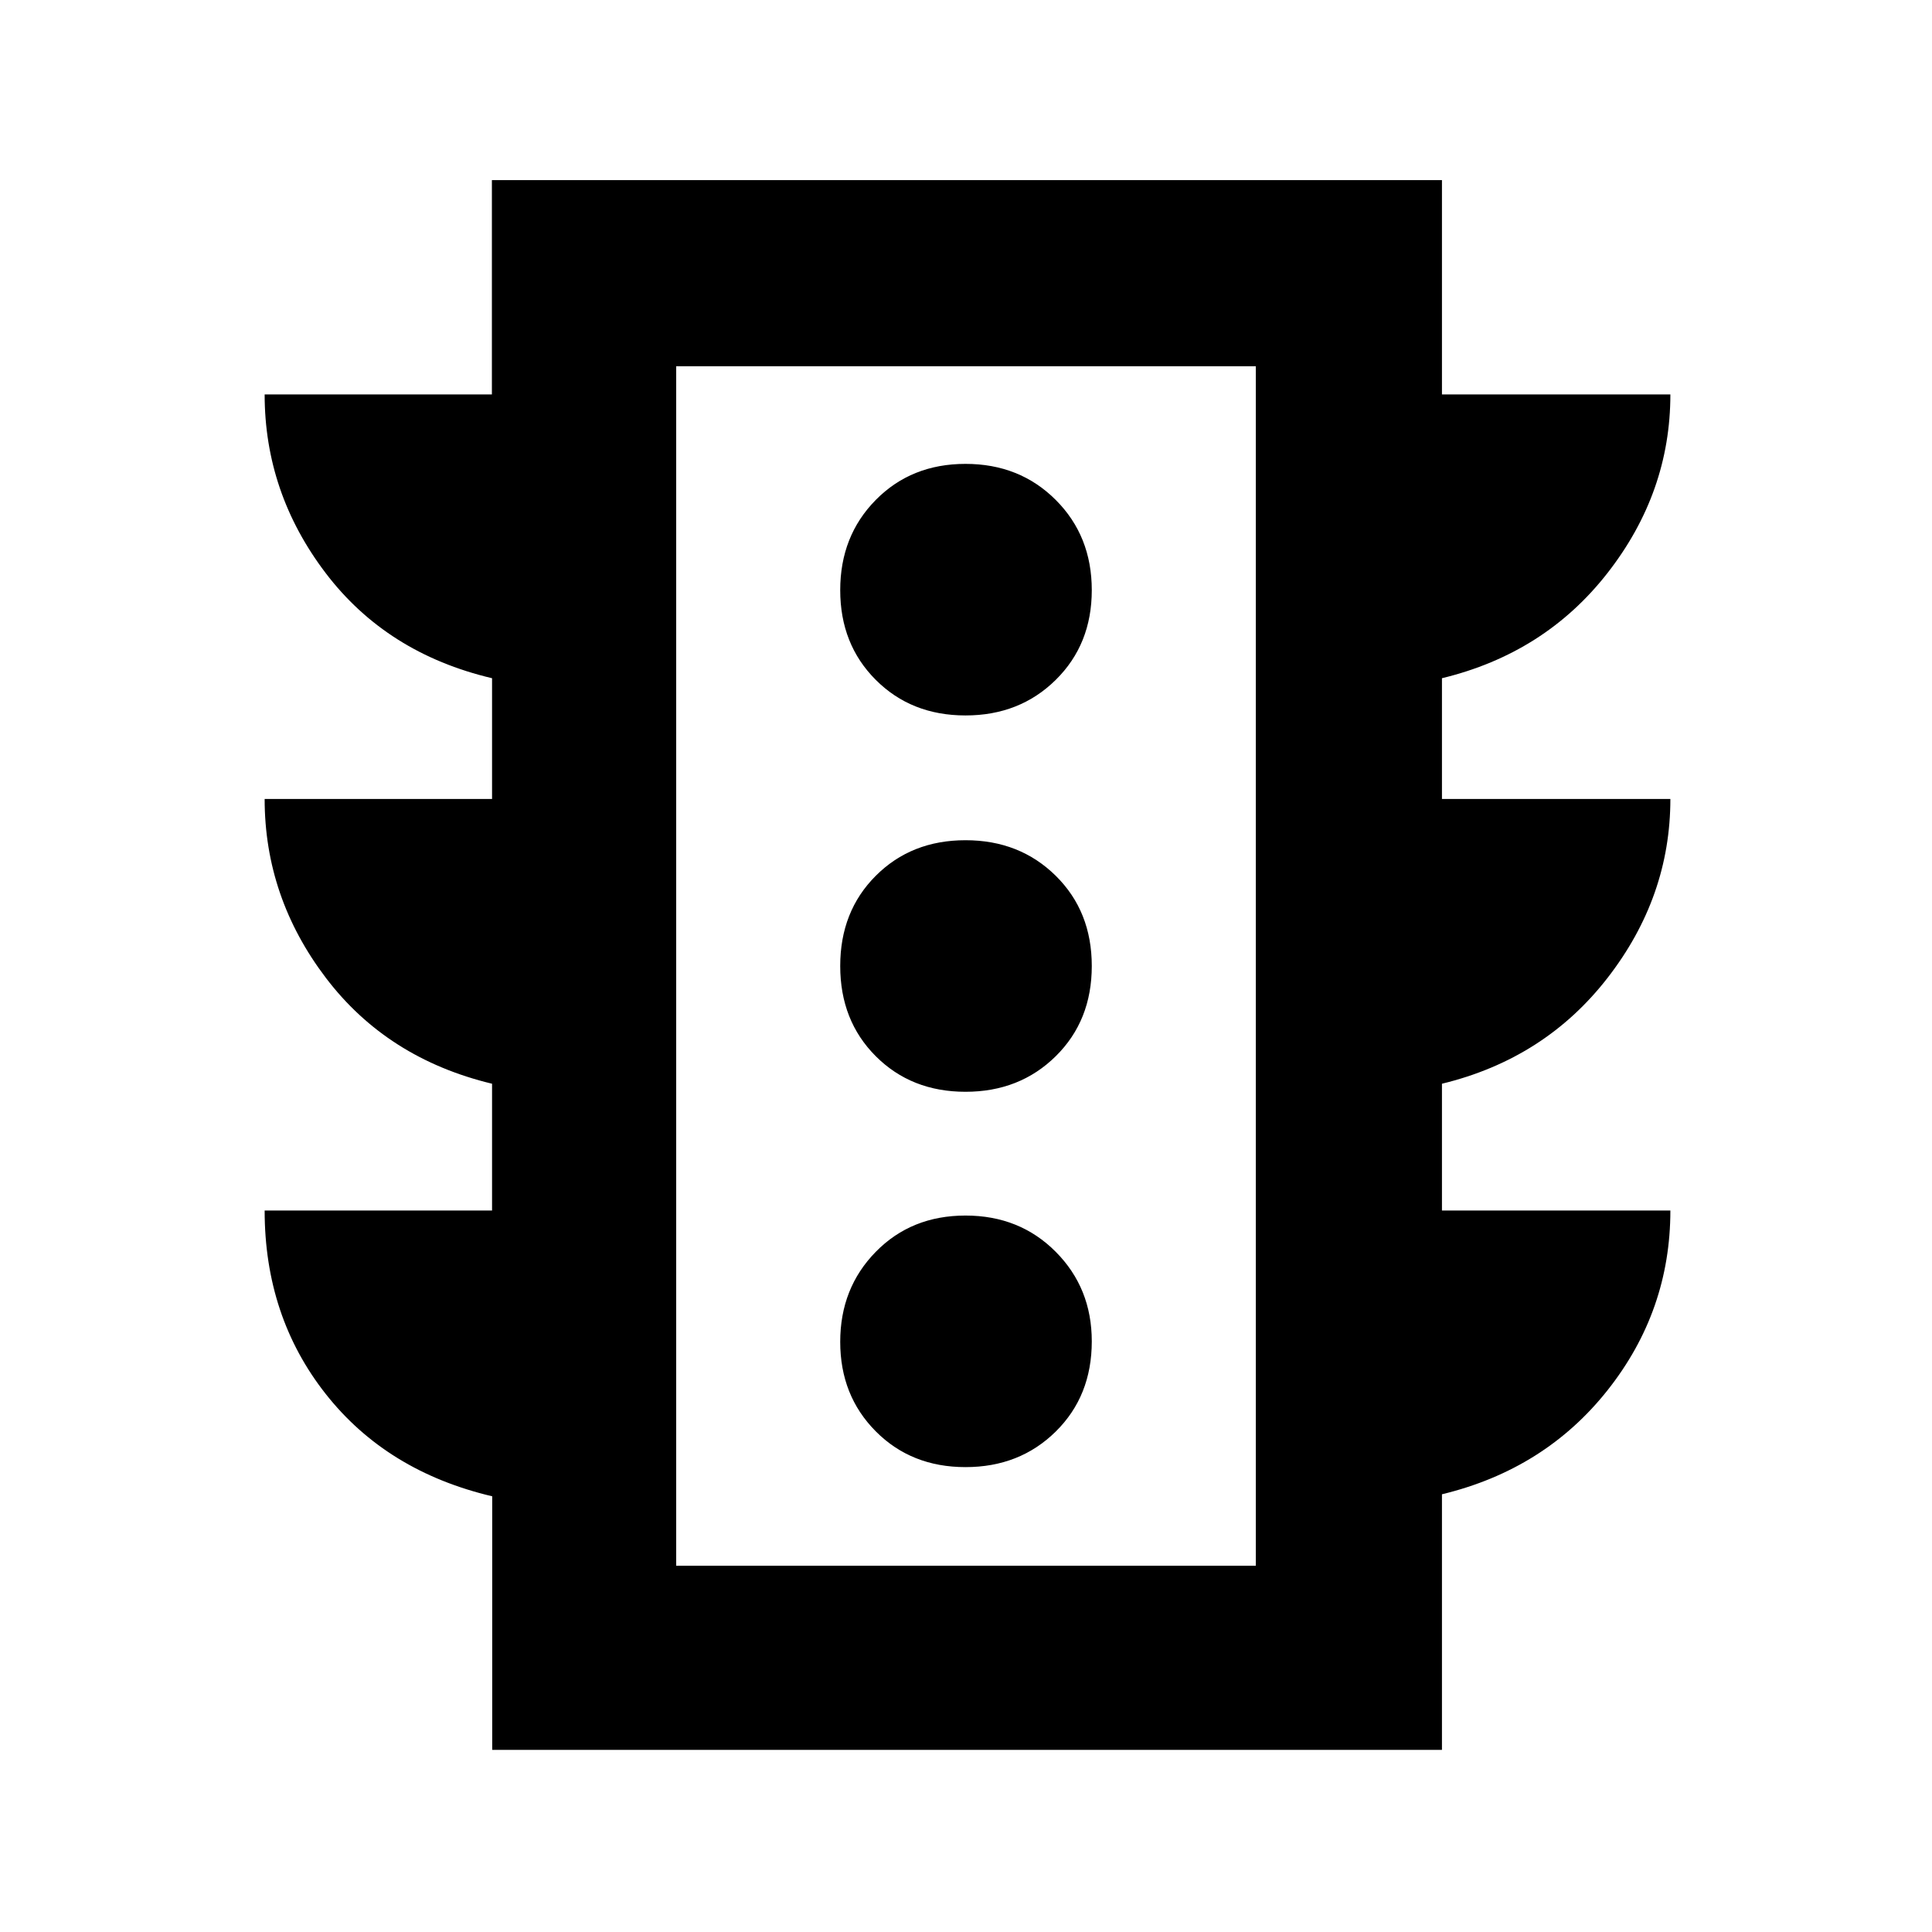<svg xmlns="http://www.w3.org/2000/svg" height="48" viewBox="0 -960 960 960" width="48"><path d="M479.76-231q26.92 0 44.83-17.67 17.91-17.66 17.91-44.83 0-26.47-17.91-44.48Q506.68-356 479.76-356q-26.93 0-44.59 18.02-17.67 18.01-17.67 44.73 0 26.72 17.67 44.48Q452.83-231 479.76-231Zm0-186.5q26.92 0 44.83-17.67Q542.5-452.83 542.5-480q0-27.17-17.91-44.83-17.91-17.67-44.83-17.67-26.93 0-44.59 17.67Q417.5-507.17 417.5-480q0 27.17 17.67 44.83 17.66 17.67 44.59 17.67Zm0-187q26.92 0 44.83-17.67 17.91-17.66 17.91-44.59 0-26.92-17.91-44.83-17.91-17.91-44.83-17.91-26.93 0-44.59 17.91-17.67 17.91-17.67 44.83 0 26.93 17.67 44.59 17.66 17.67 44.59 17.67Zm-235.18 514v-126q-52.39-12.36-82.73-50.85-30.35-38.5-30.35-91.15h113v-63q-52.15-12.55-82.58-52.61Q131.5-514.16 131.5-563h113v-60q-52.35-12.36-82.68-52.25-30.32-39.9-30.32-88.75h112.92v-106.5H716.5V-764H830q0 48.65-31.18 88.65-31.18 39.99-82.32 52.35v60H830q0 48.64-31.18 88.86-31.18 40.23-82.32 52.64v63H830q0 49.85-31.18 89.25-31.18 39.39-82.32 51.75v127H244.58ZM336-182h288v-596H336v596Zm0 0v-596 596Z"/></svg>